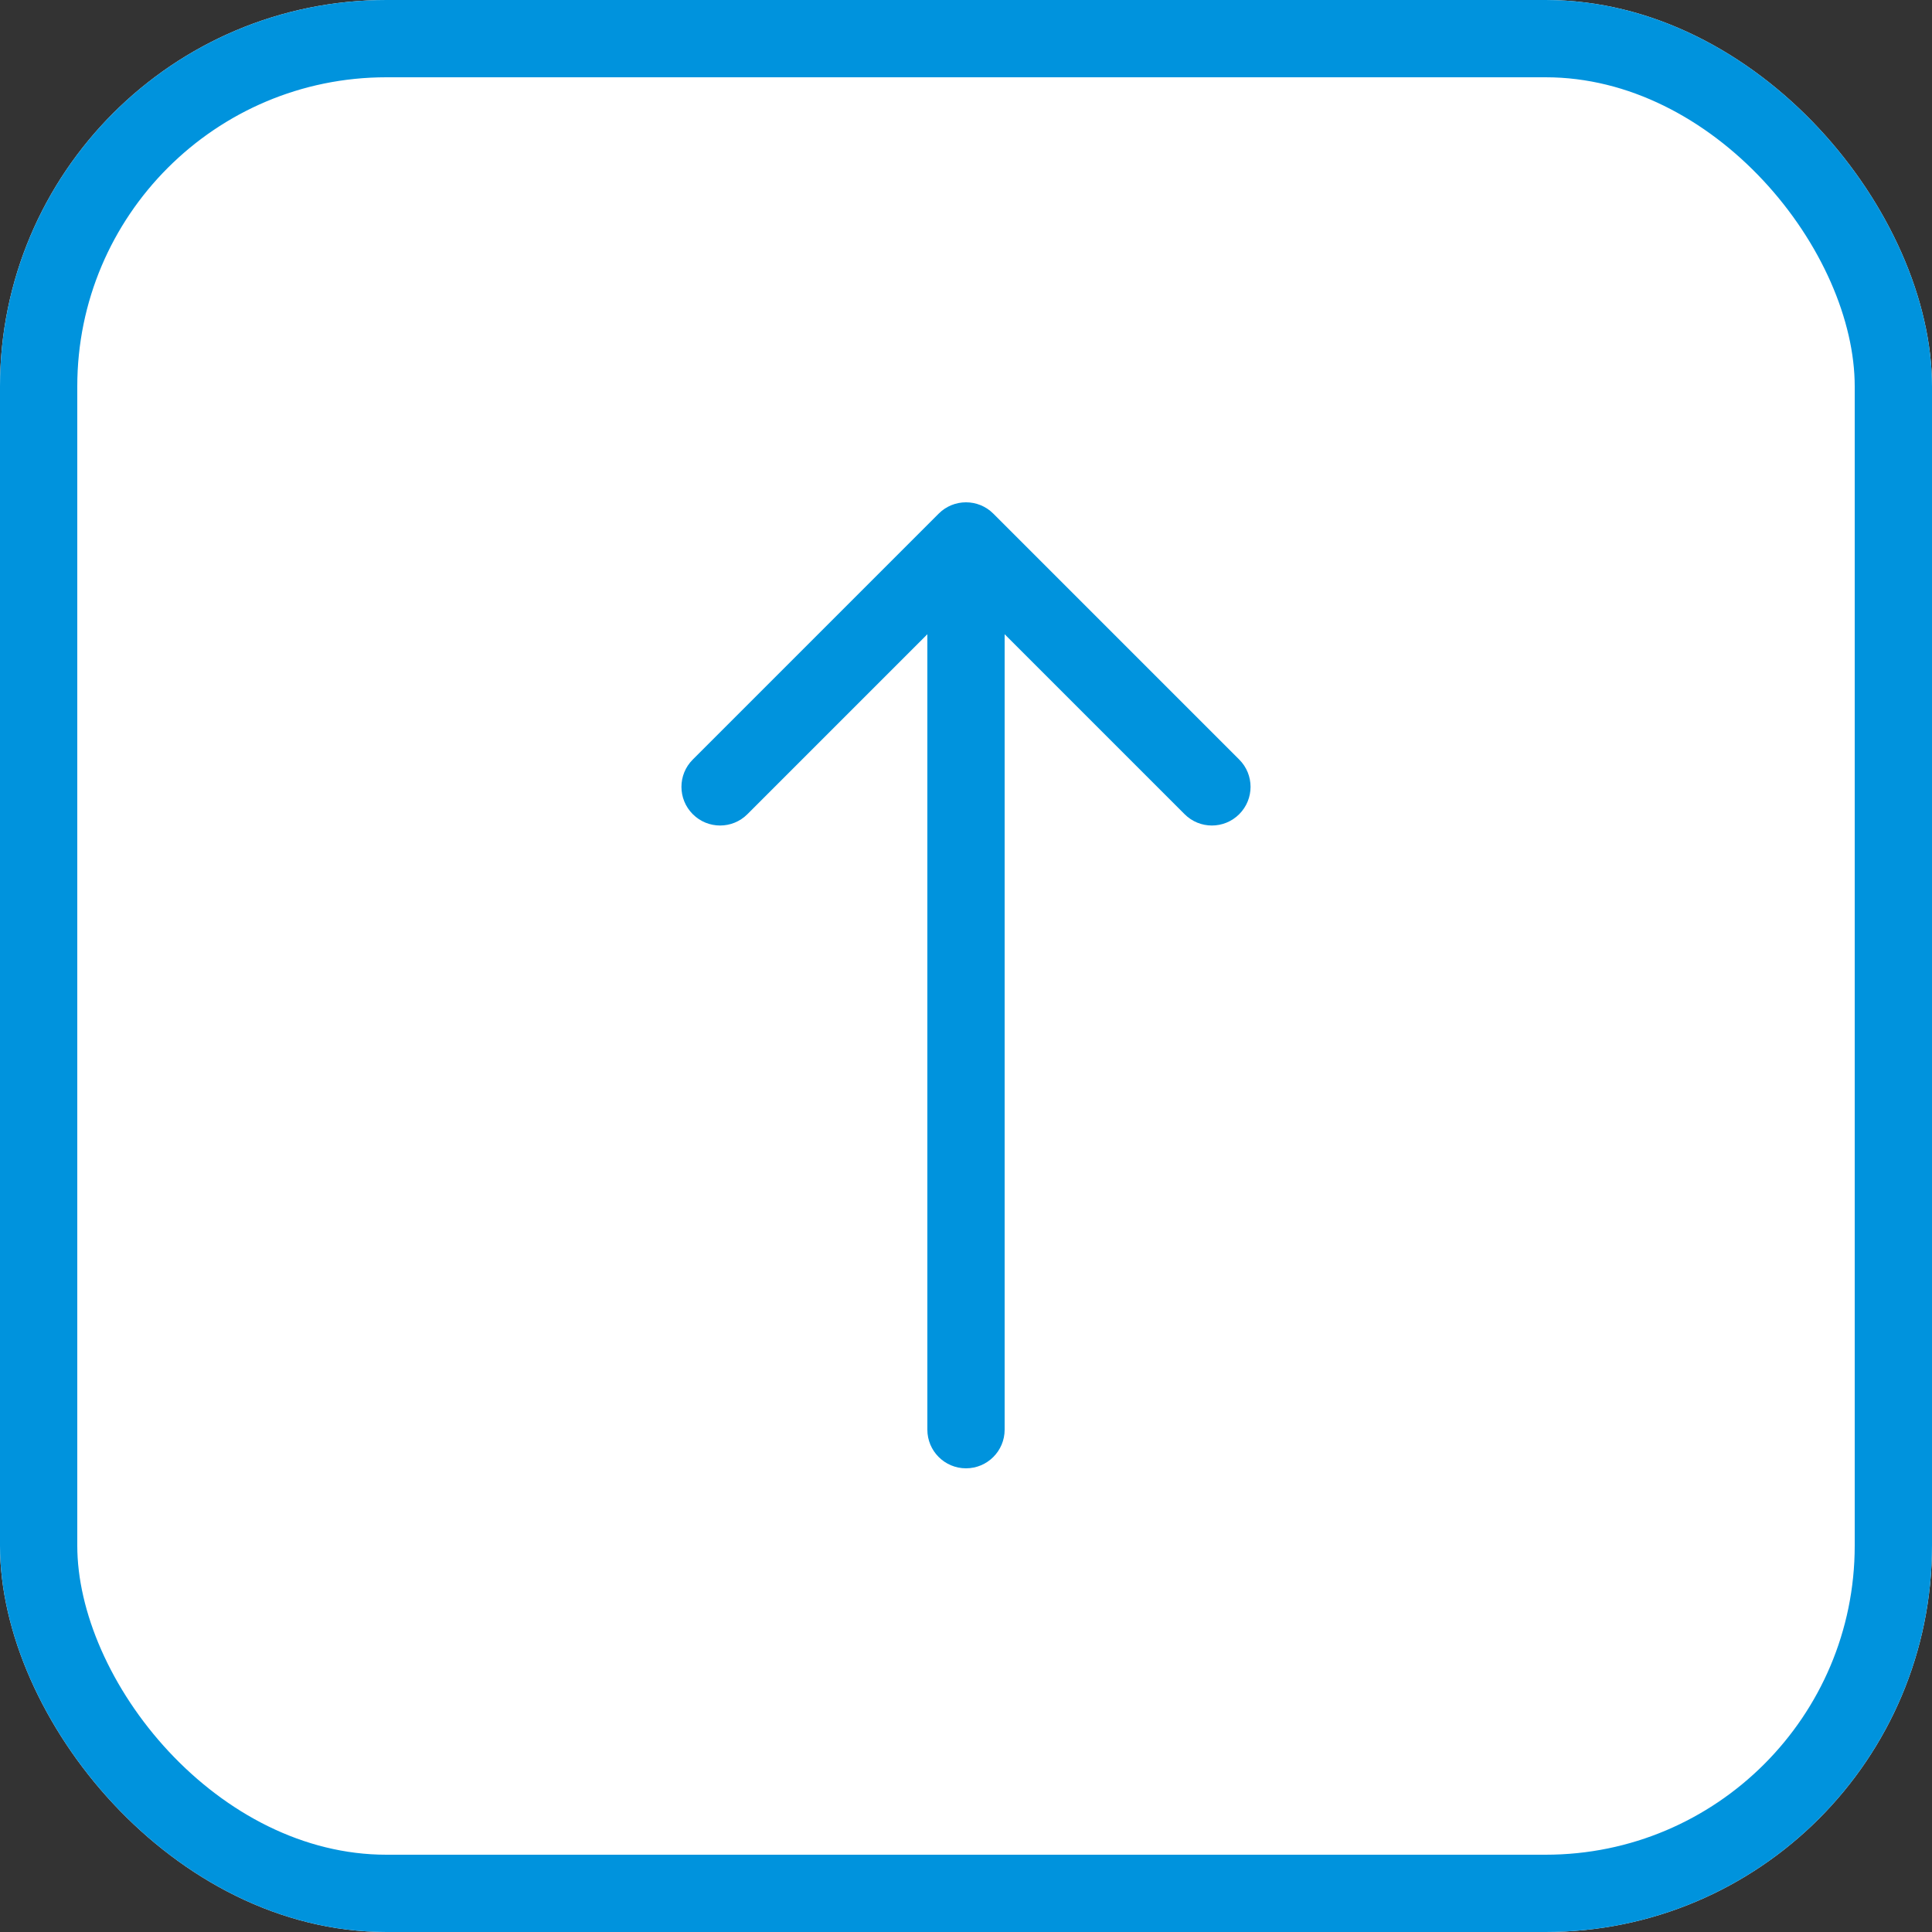 <svg width="50" height="50" viewBox="0 0 50 50" fill="none" xmlns="http://www.w3.org/2000/svg">
<rect x="0" y="0" width="50" height="50" fill="#333333" stroke="none"/>
<g clip-path="url(#clip0_372_4031)">
<rect width="50" height="50" rx="10" fill="white"/>
<rect x="1" y="1" width="48" height="48" rx="9" stroke="#0093DD" stroke-width="2"/>
<path d="M24 37C24 37.552 24.448 38 25 38C25.552 38 26 37.552 26 37H24ZM25.707 13.293C25.317 12.902 24.683 12.902 24.293 13.293L17.929 19.657C17.538 20.047 17.538 20.68 17.929 21.071C18.32 21.462 18.953 21.462 19.343 21.071L25 15.414L30.657 21.071C31.047 21.462 31.68 21.462 32.071 21.071C32.462 20.68 32.462 20.047 32.071 19.657L25.707 13.293ZM26 37V14H24V37H26Z" fill="#0093DD"/>
</g>
<defs>
<clipPath id="clip0_372_4031">
<rect width="50" height="50" rx="10" fill="white"/>
</clipPath>
</defs>
</svg>
